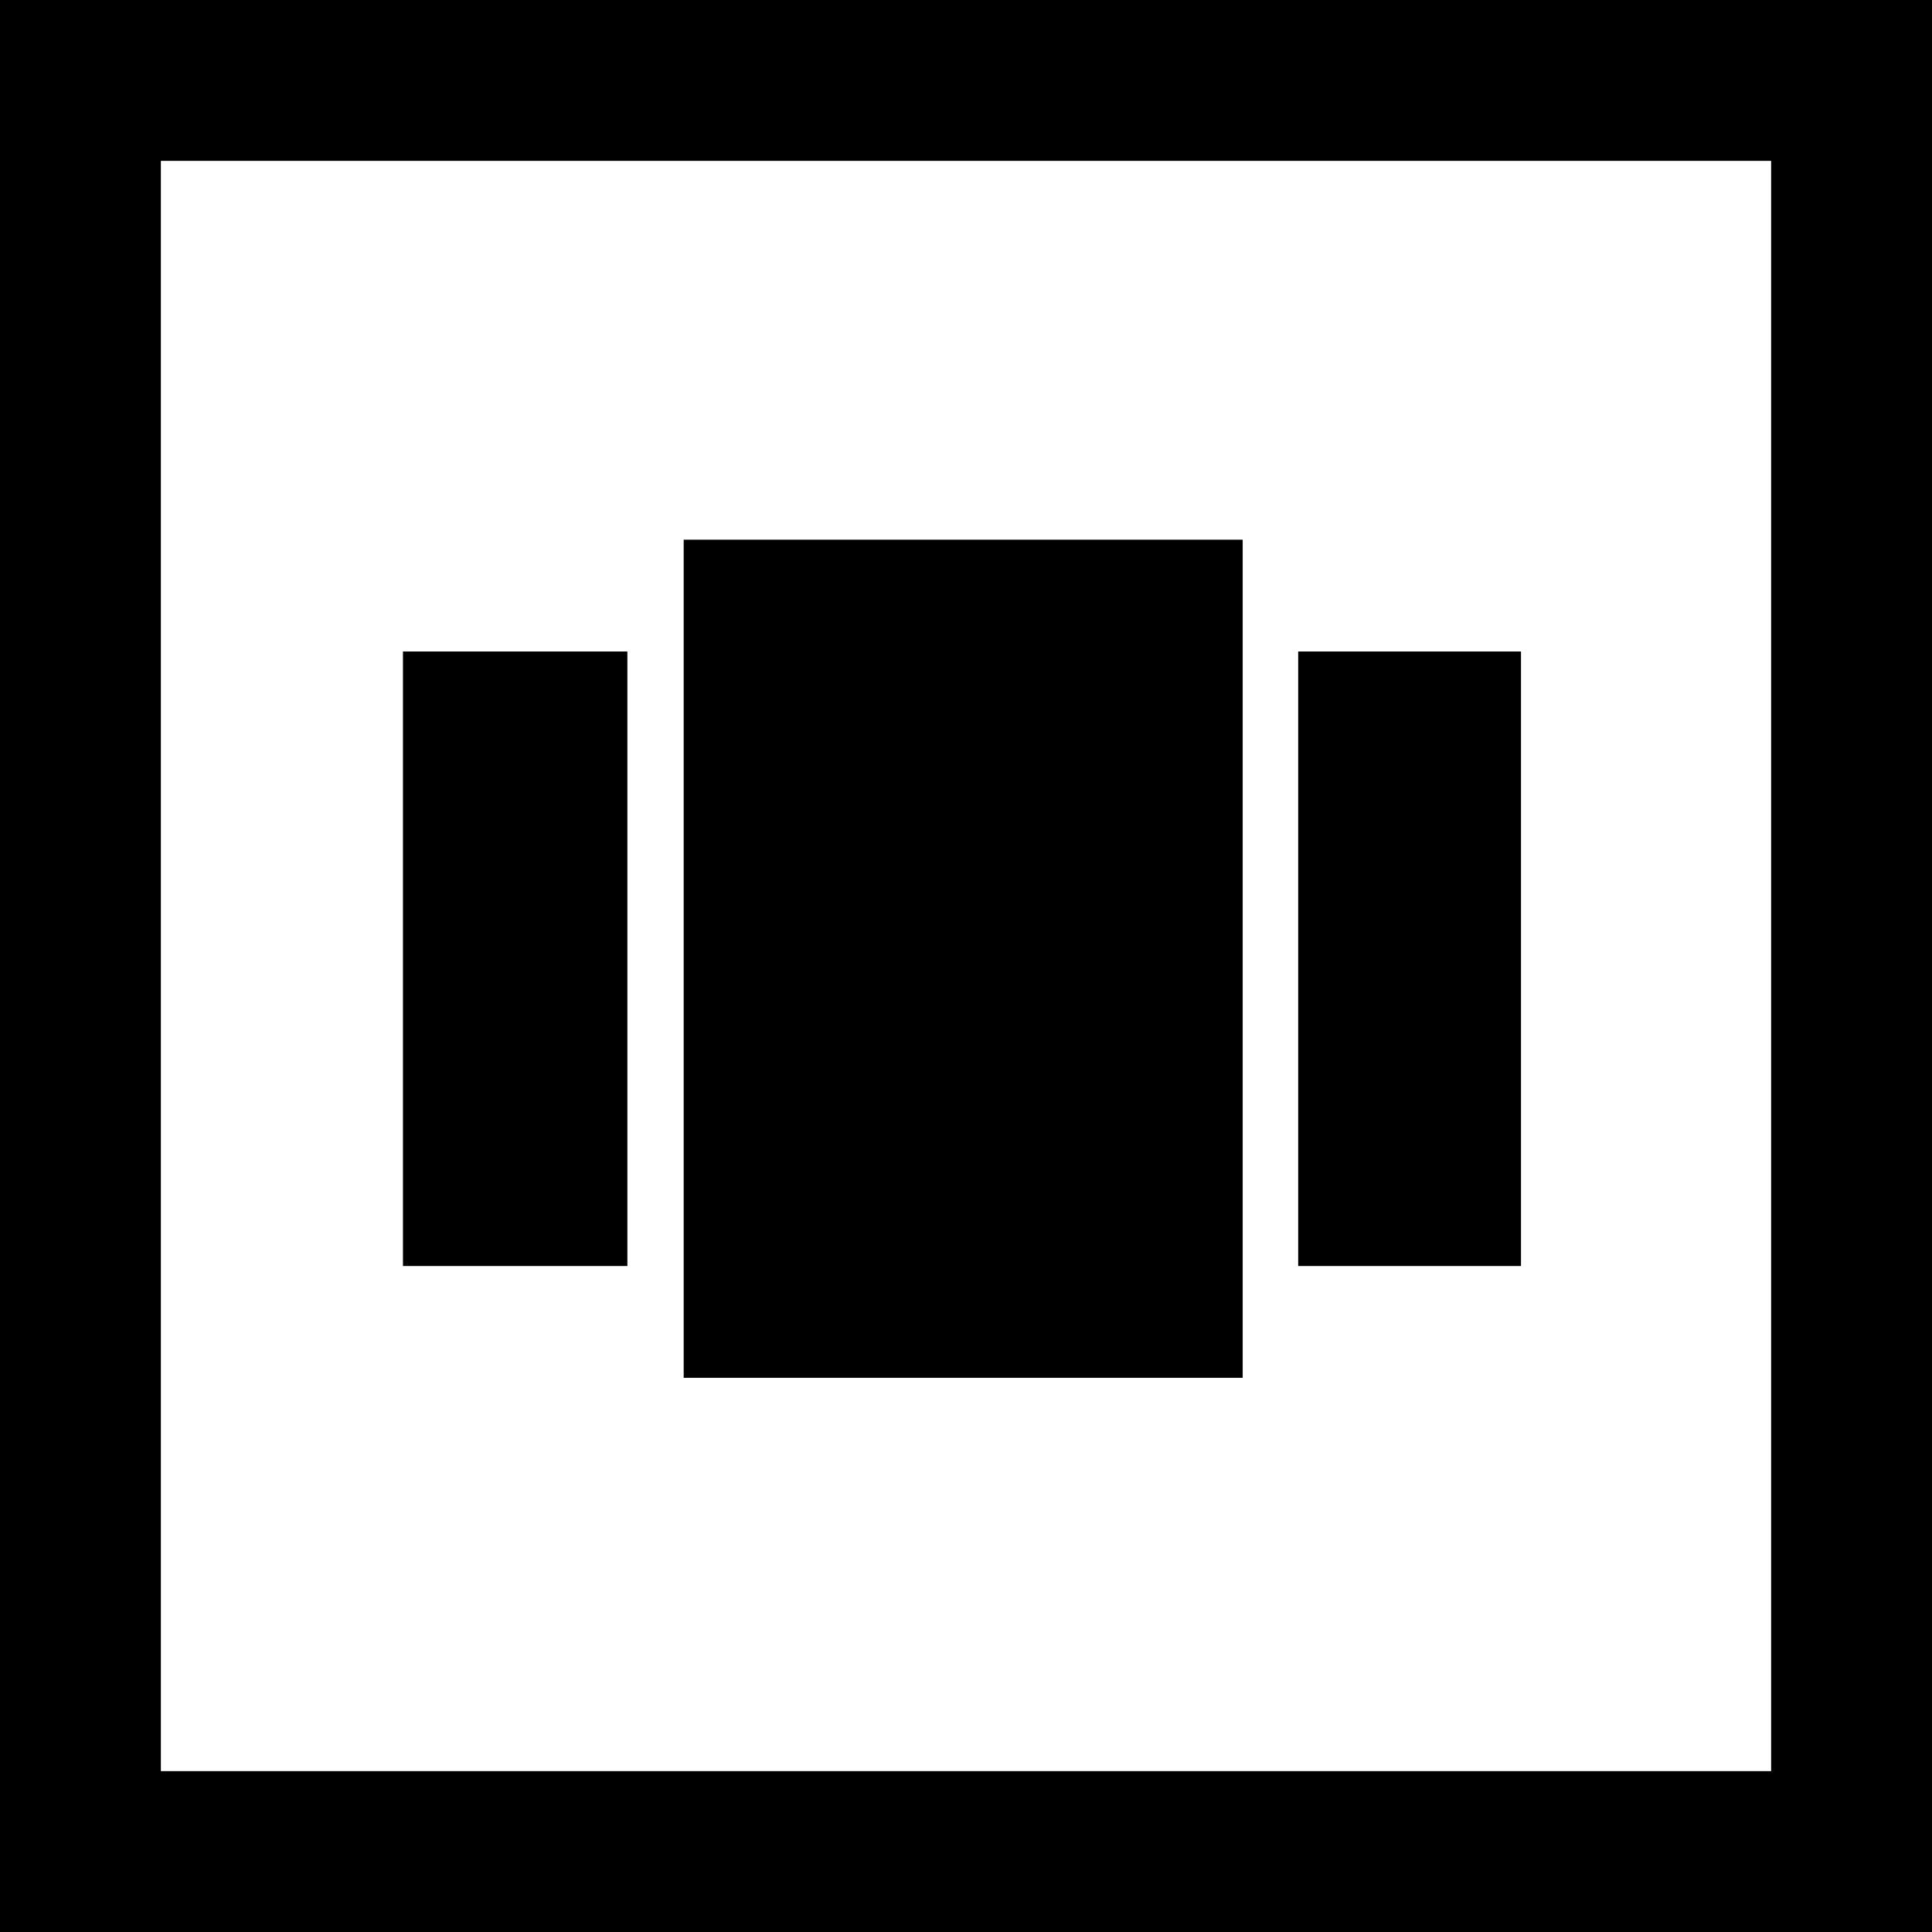 <svg id="Layer_1" data-name="Layer 1" xmlns="http://www.w3.org/2000/svg" viewBox="0 0 24.02 24.02"><defs><style>.cls-1,.cls-2{fill:none;}.cls-2{stroke:#000;stroke-miterlimit:10;stroke-width:2px;}</style></defs><title>carouselv1</title><path d="M8.49,17.12h6.95V6.7H8.49V17.12ZM5,15.73H7.79V8.09H5v7.64ZM16.13,8.09v7.64H18.9V8.09H16.13Z" transform="translate(0.01 0.01)"/><path class="cls-1" d="M0,0H24V24H0V0Z" transform="translate(0.01 0.01)"/><rect class="cls-2" x="1" y="1" width="22.02" height="22.02"/></svg>